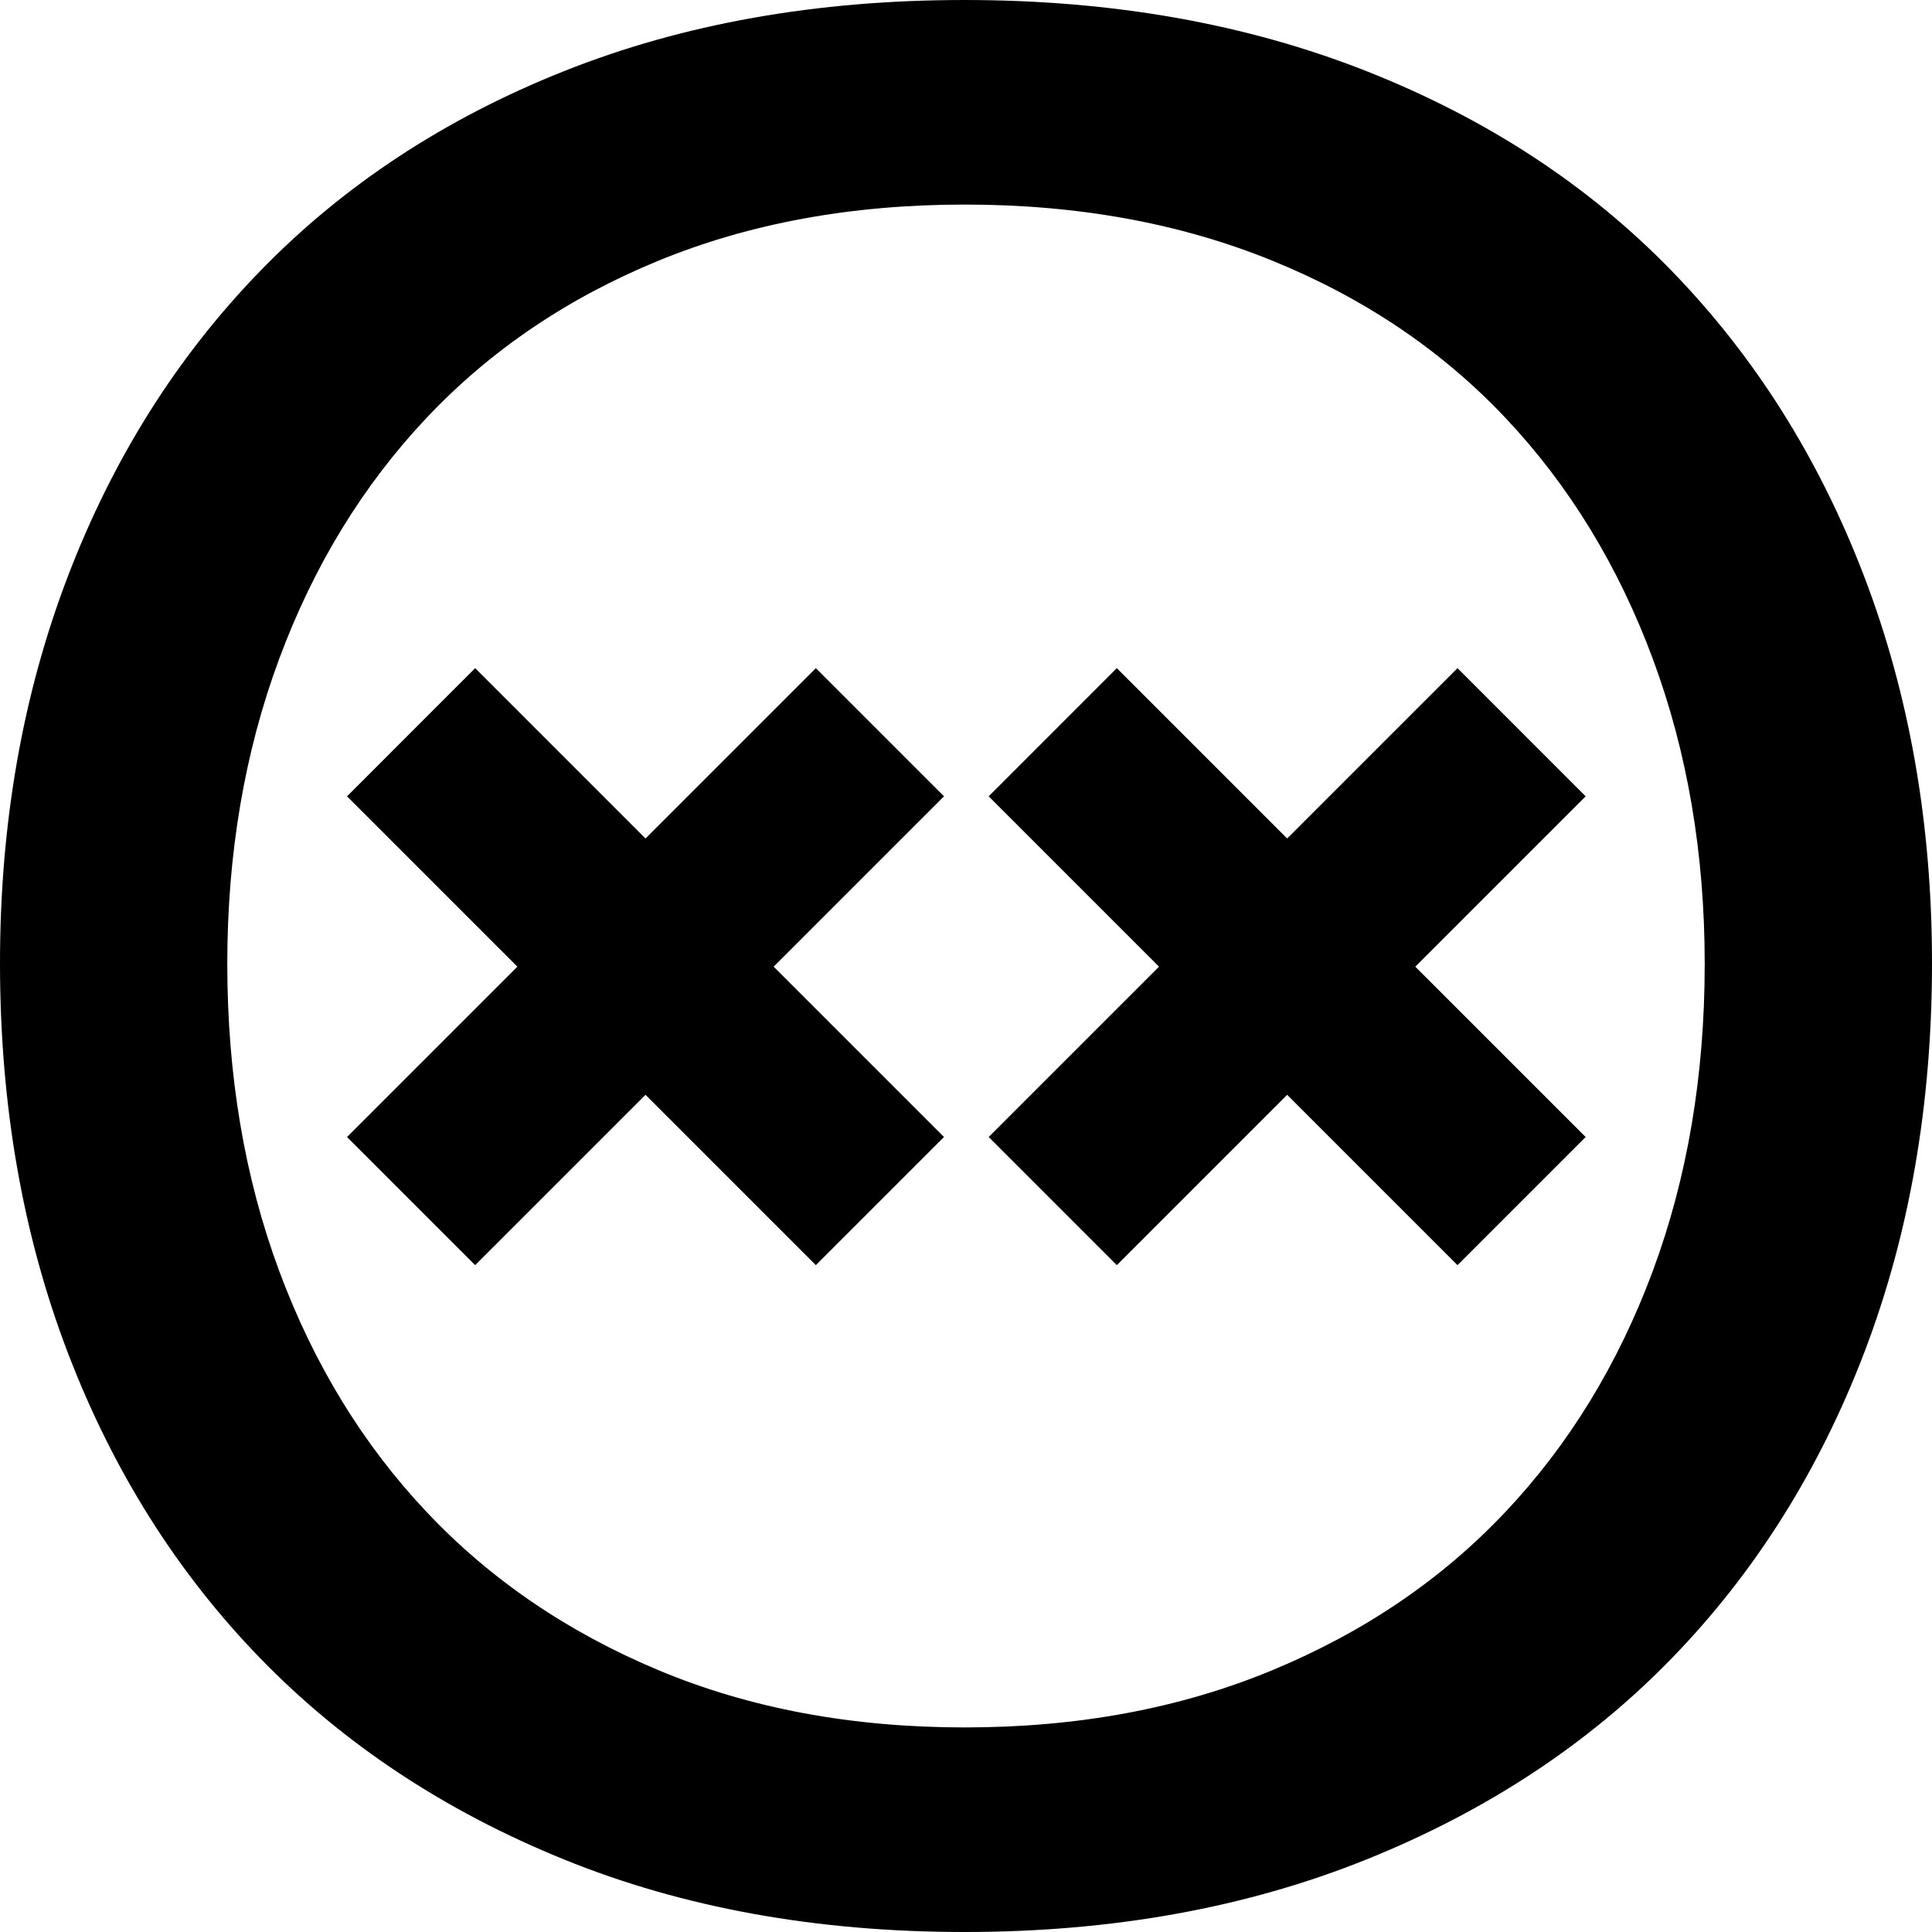 <?xml version="1.0" encoding="UTF-8" standalone="no"?>
<svg
   width="552"
   height="552"
   xml:space="preserve"
   overflow="hidden"
   version="1.1"
   id="svg25"
   xmlns="http://www.w3.org/2000/svg"
   xmlns:svg="http://www.w3.org/2000/svg"><defs
     id="defs1" /><g
     id="g129"
     transform="translate(-6822,-4557)"><rect
       x="3297"
       y="873"
       width="552"
       height="552"
       fill="#ffffff"
       id="rect10-2"
       style="overflow:hidden"
       transform="translate(3525,3684)" /><path
       d="m 3572.66,931.447 c -32.31,0 -61.49,5.344 -87.52,16.034 -26.03,10.689 -48.13,25.675 -66.31,44.956 -18.18,19.283 -32.2,42.233 -42.08,68.853 -9.87,26.62 -14.81,55.64 -14.81,87.08 0,31.86 4.94,61.1 14.81,87.71 9.88,26.62 23.9,49.57 42.08,68.85 18.18,19.29 40.28,34.38 66.31,45.27 26.03,10.9 55.21,16.35 87.52,16.35 32.32,0 61.6,-5.45 87.86,-16.35 26.26,-10.89 48.47,-25.98 66.65,-45.27 18.18,-19.28 32.2,-42.23 42.08,-68.85 9.87,-26.61 14.81,-55.85 14.81,-87.71 0,-31.44 -4.94,-60.46 -14.81,-87.08 -9.88,-26.62 -23.9,-49.57 -42.08,-68.853 -18.18,-19.281 -40.39,-34.267 -66.65,-44.956 -26.26,-10.69 -55.54,-16.034 -87.86,-16.034 z M 3572.56,873 c 42.26,0 80.55,6.78 114.89,20.341 34.33,13.561 63.39,32.573 87.16,57.035 23.77,24.462 42.11,53.574 55.02,87.344 12.91,33.77 19.37,70.6 19.37,110.48 0,40.42 -6.46,77.51 -19.37,111.28 -12.91,33.77 -31.25,62.88 -55.02,87.35 -23.77,24.46 -52.83,43.6 -87.16,57.43 -34.34,13.83 -72.63,20.74 -114.89,20.74 -42.26,0 -80.41,-6.91 -114.45,-20.74 -34.04,-13.83 -62.95,-32.97 -86.72,-57.43 -23.77,-24.47 -42.11,-53.58 -55.02,-87.35 -12.91,-33.77 -19.37,-70.86 -19.37,-111.28 0,-39.88 6.46,-76.71 19.37,-110.48 12.91,-33.77 31.25,-62.882 55.02,-87.344 23.77,-24.462 52.68,-43.474 86.72,-57.035 C 3492.15,879.78 3530.3,873 3572.56,873 Z"
       fill-rule="evenodd"
       id="path10-4"
       style="overflow:hidden"
       transform="translate(3525,3684)" /><path
       d="m 3432.76,1063.9 48.67,48.67 48.67,-48.67 36.61,36.62 -48.67,48.67 48.67,48.67 -36.61,36.61 -48.67,-48.67 -48.67,48.67 -36.61,-36.61 48.67,-48.67 -48.67,-48.67 z"
       fill-rule="evenodd"
       id="path11-34"
       style="overflow:hidden"
       transform="translate(3525,3684)" /><path
       d="m 3616.09,1063.9 48.67,48.67 48.67,-48.67 36.61,36.62 -48.67,48.67 48.67,48.67 -36.61,36.61 -48.67,-48.67 -48.67,48.67 -36.61,-36.61 48.67,-48.67 -48.67,-48.67 z"
       fill-rule="evenodd"
       id="path12-7"
       style="overflow:hidden"
       transform="translate(3525,3684)" /></g></svg>
